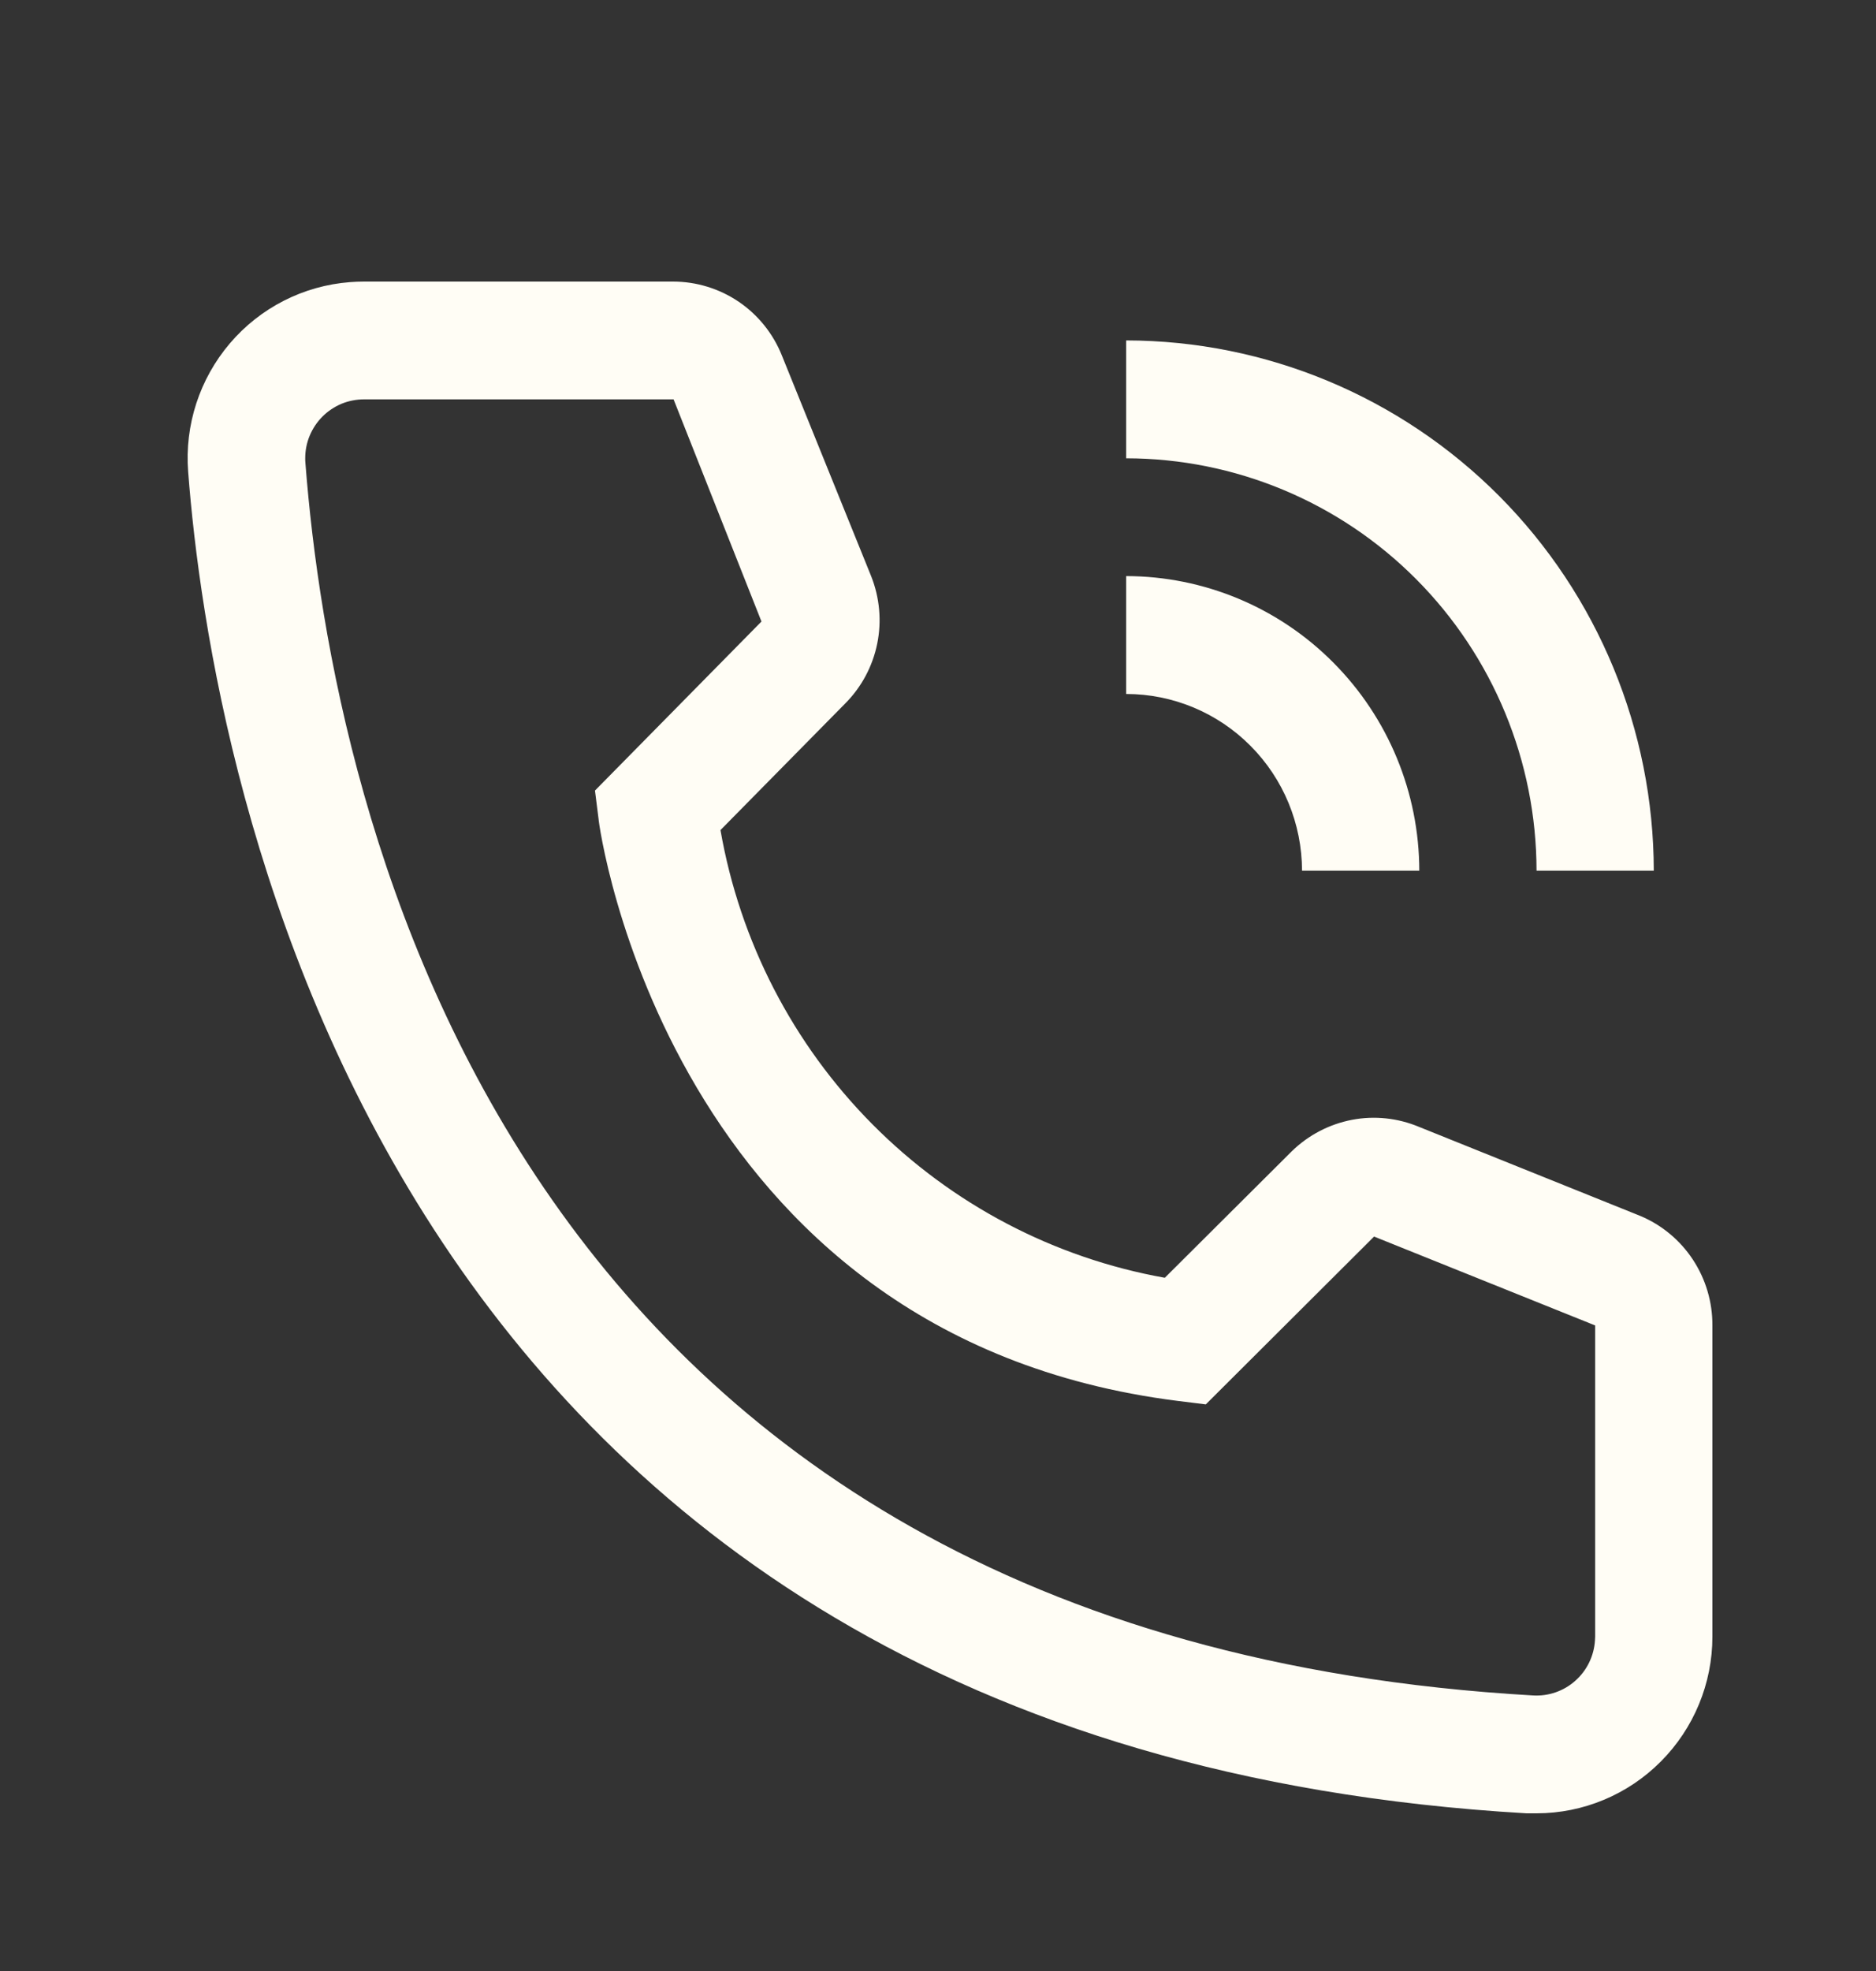 <svg width="20" height="21" viewBox="0 0 20 21" fill="none" xmlns="http://www.w3.org/2000/svg">
<rect x="0" y="0" width="20" height="21" fill="#333333" stroke="none"/>
<path d="M15.131 9.277H13.881C13.88 8.777 13.683 8.299 13.331 7.946C12.98 7.593 12.503 7.394 12.006 7.394V6.138C12.834 6.139 13.629 6.47 14.214 7.059C14.8 7.647 15.13 8.445 15.131 9.277V9.277Z" fill="#FFFDF5"/>
<path d="M17.631 9.277H16.381C16.38 8.112 15.918 6.995 15.098 6.171C14.278 5.347 13.166 4.884 12.006 4.883V3.627C13.497 3.629 14.927 4.225 15.982 5.284C17.036 6.343 17.629 7.779 17.631 9.277V9.277Z" fill="#FFFDF5"/>
<path d="M16.381 19.32H16.274C3.993 18.61 2.249 8.203 2.006 5.027C1.967 4.529 2.128 4.037 2.451 3.658C2.775 3.278 3.235 3.044 3.731 3.006C3.781 3.002 3.831 3 3.881 3H7.174C7.425 3 7.669 3.075 7.877 3.216C8.084 3.357 8.244 3.557 8.337 3.791L9.287 6.138C9.378 6.367 9.401 6.617 9.352 6.858C9.303 7.099 9.185 7.32 9.012 7.494L7.681 8.844C7.888 10.031 8.453 11.125 9.301 11.979C10.148 12.832 11.236 13.403 12.418 13.614L13.774 12.264C13.95 12.093 14.173 11.977 14.414 11.931C14.655 11.885 14.904 11.912 15.13 12.007L17.487 12.955C17.716 13.051 17.911 13.213 18.048 13.421C18.185 13.629 18.257 13.873 18.256 14.122V17.437C18.256 17.936 18.058 18.415 17.706 18.768C17.355 19.121 16.878 19.32 16.381 19.32ZM3.881 4.255C3.798 4.255 3.717 4.271 3.641 4.302C3.565 4.334 3.496 4.38 3.438 4.438C3.38 4.496 3.334 4.565 3.302 4.641C3.27 4.717 3.254 4.799 3.254 4.881C3.254 4.899 3.254 4.916 3.256 4.933C3.543 8.649 5.387 17.437 16.343 18.064C16.508 18.074 16.671 18.018 16.795 17.907C16.919 17.797 16.994 17.642 17.004 17.476L17.006 17.437V14.122L14.649 13.175L12.855 14.963L12.556 14.926C7.118 14.242 6.381 8.781 6.381 8.724L6.343 8.423L8.118 6.622L7.181 4.255H3.881Z" fill="#FFFDF5"/>
</svg>

